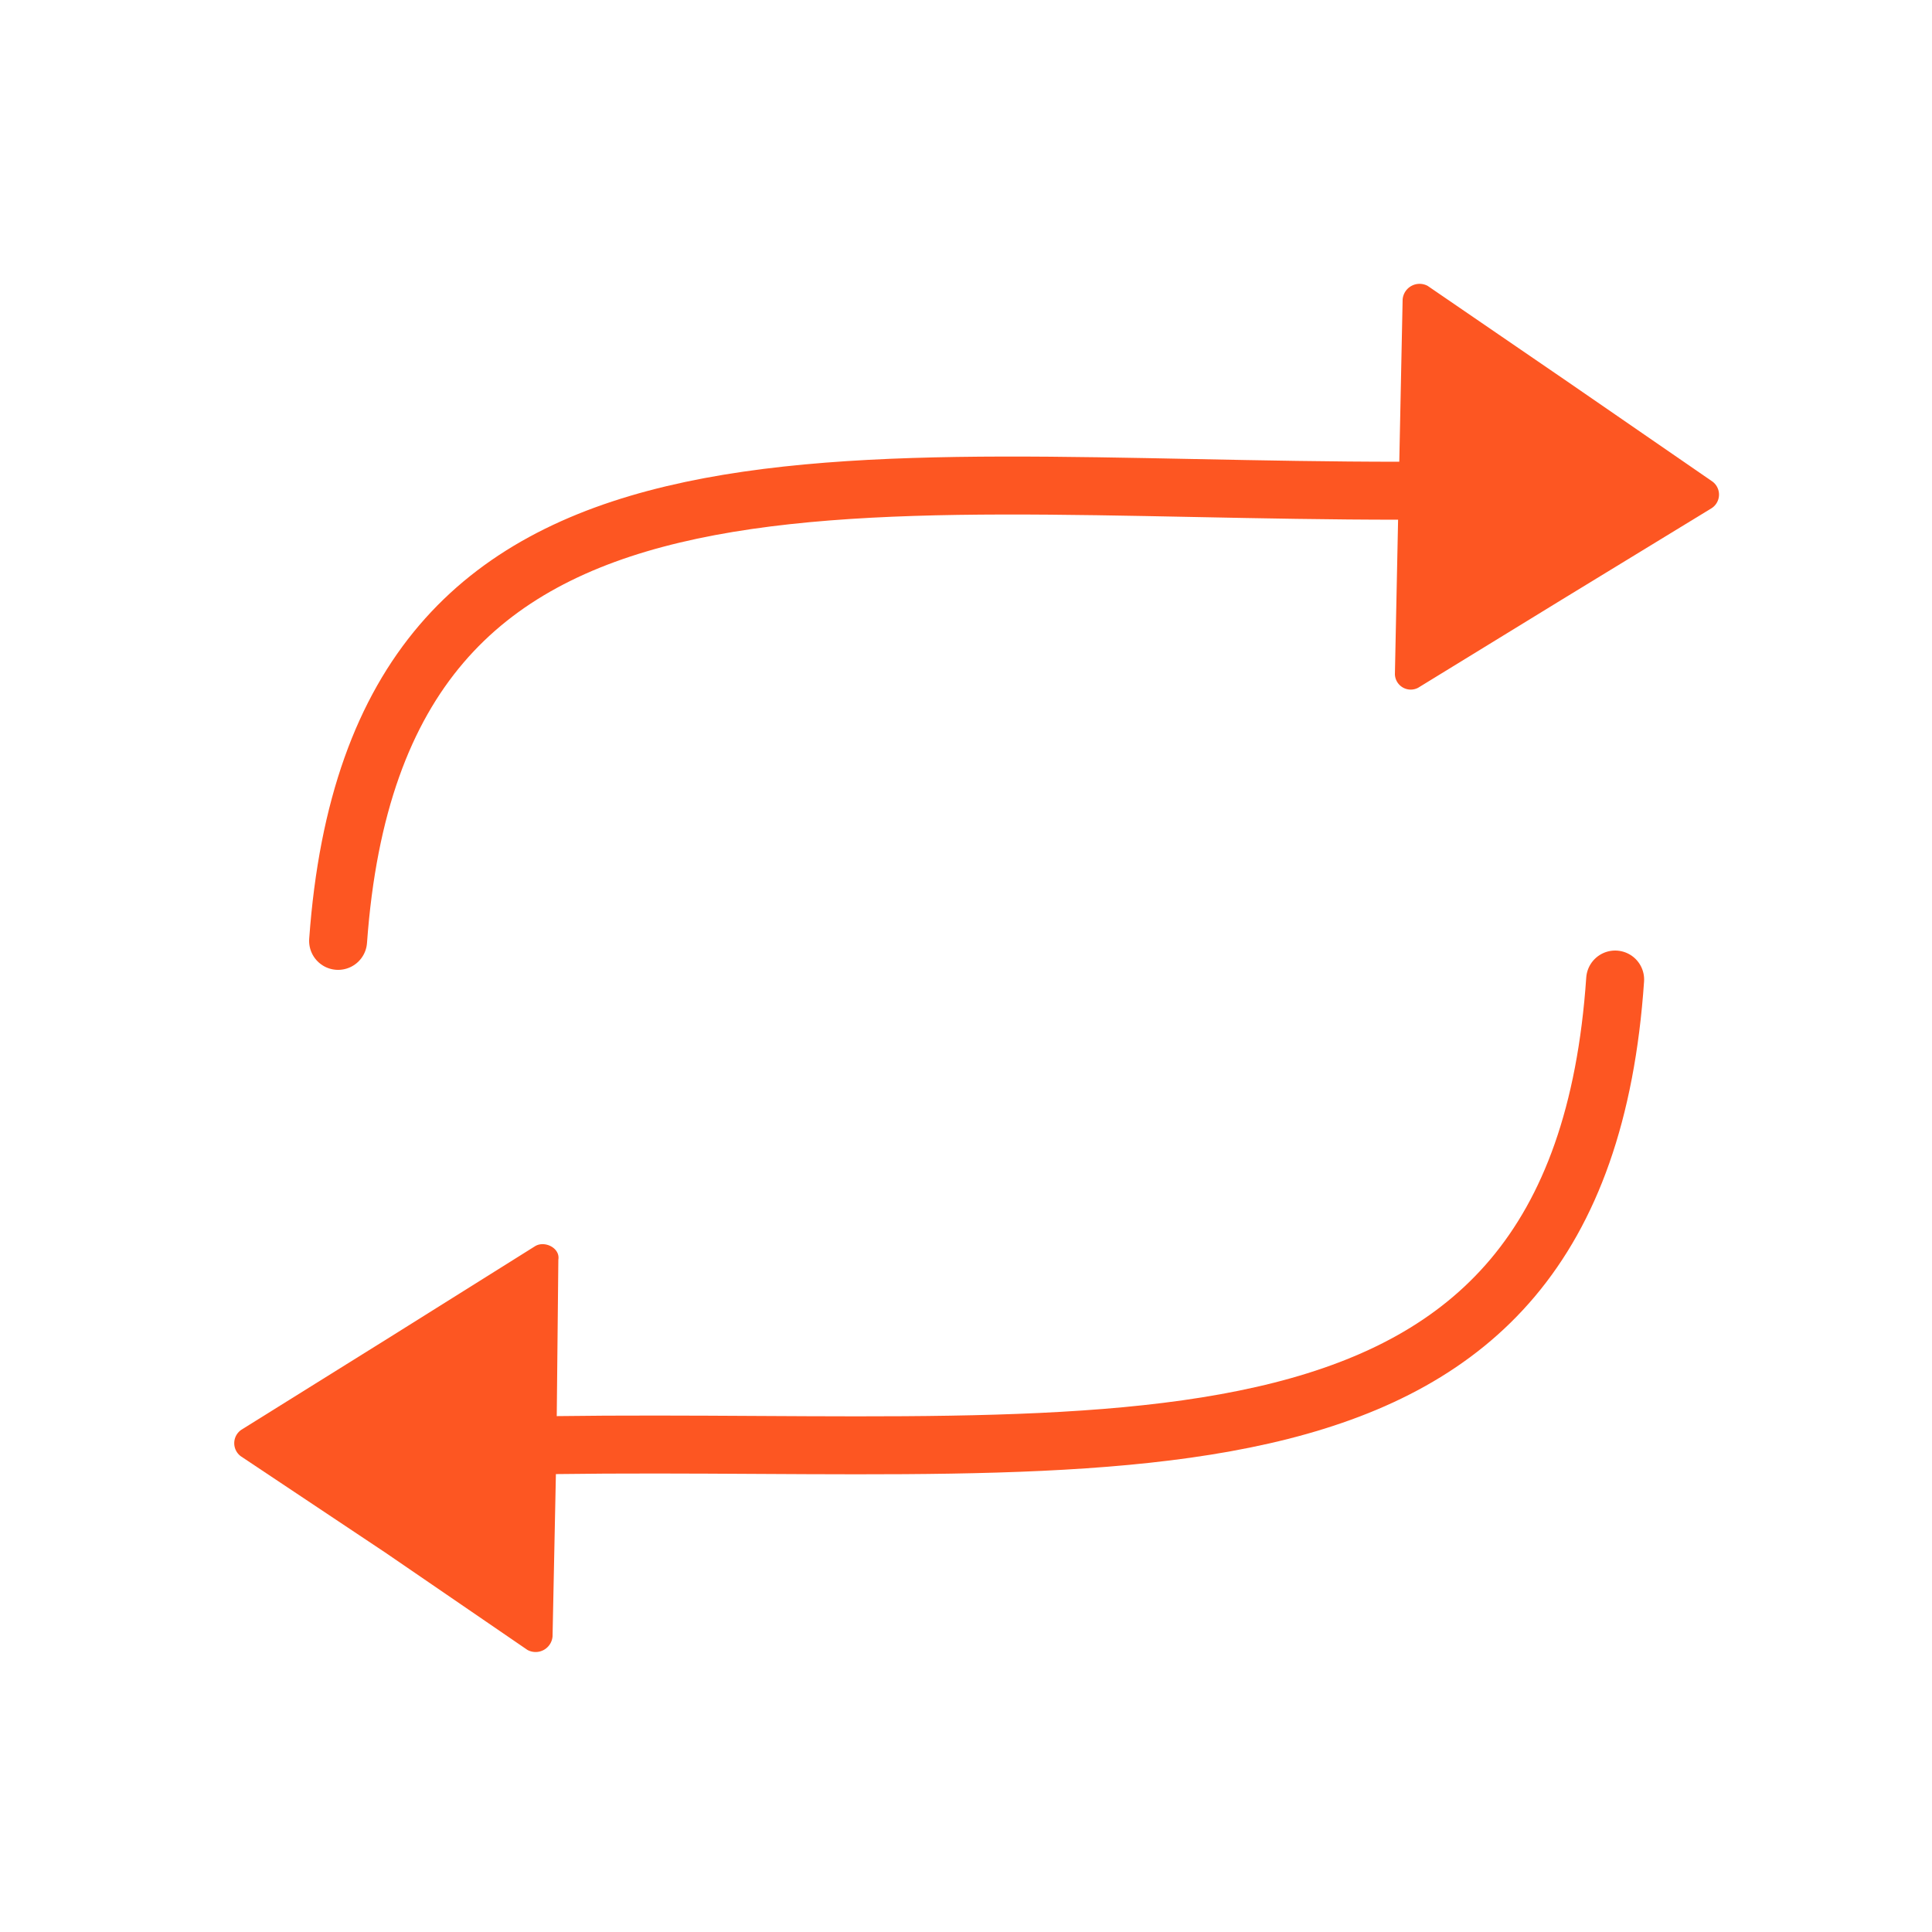 <svg id="Слой_1" data-name="Слой 1" xmlns="http://www.w3.org/2000/svg" viewBox="0 0 100 100"><defs><style>.cls-1{fill:none;stroke:#fd5622;stroke-linecap:round;stroke-miterlimit:10;stroke-width:3px;}.cls-2{fill:#fd5622;}</style></defs><title>Монтажная область 1</title><g id="Слой_7" data-name="Слой 7"><path class="cls-1" d="M17.5,48.7h0c2-27.8,25.9-23.3,55-23.3"/><path class="cls-2" d="M88.6,24.9a.84.84,0,0,1,0,1.4L80.9,31l-7.5,4.6a.82.82,0,0,1-1.2-.7l.2-9.7.2-9.7a.88.88,0,0,1,1.3-.7l7.3,5Z"/><path class="cls-1" d="M83.6,50.7h0c-1.9,27.8-25.9,23.7-55,24.1"/><path class="cls-2" d="M12.5,75.4a.84.84,0,0,1,0-1.4l7.7-4.8,7.5-4.7c.5-.3,1.3.1,1.2.7L28.8,75l-.2,9.7a.88.88,0,0,1-1.3.7l-7.3-5Z"/></g></svg>